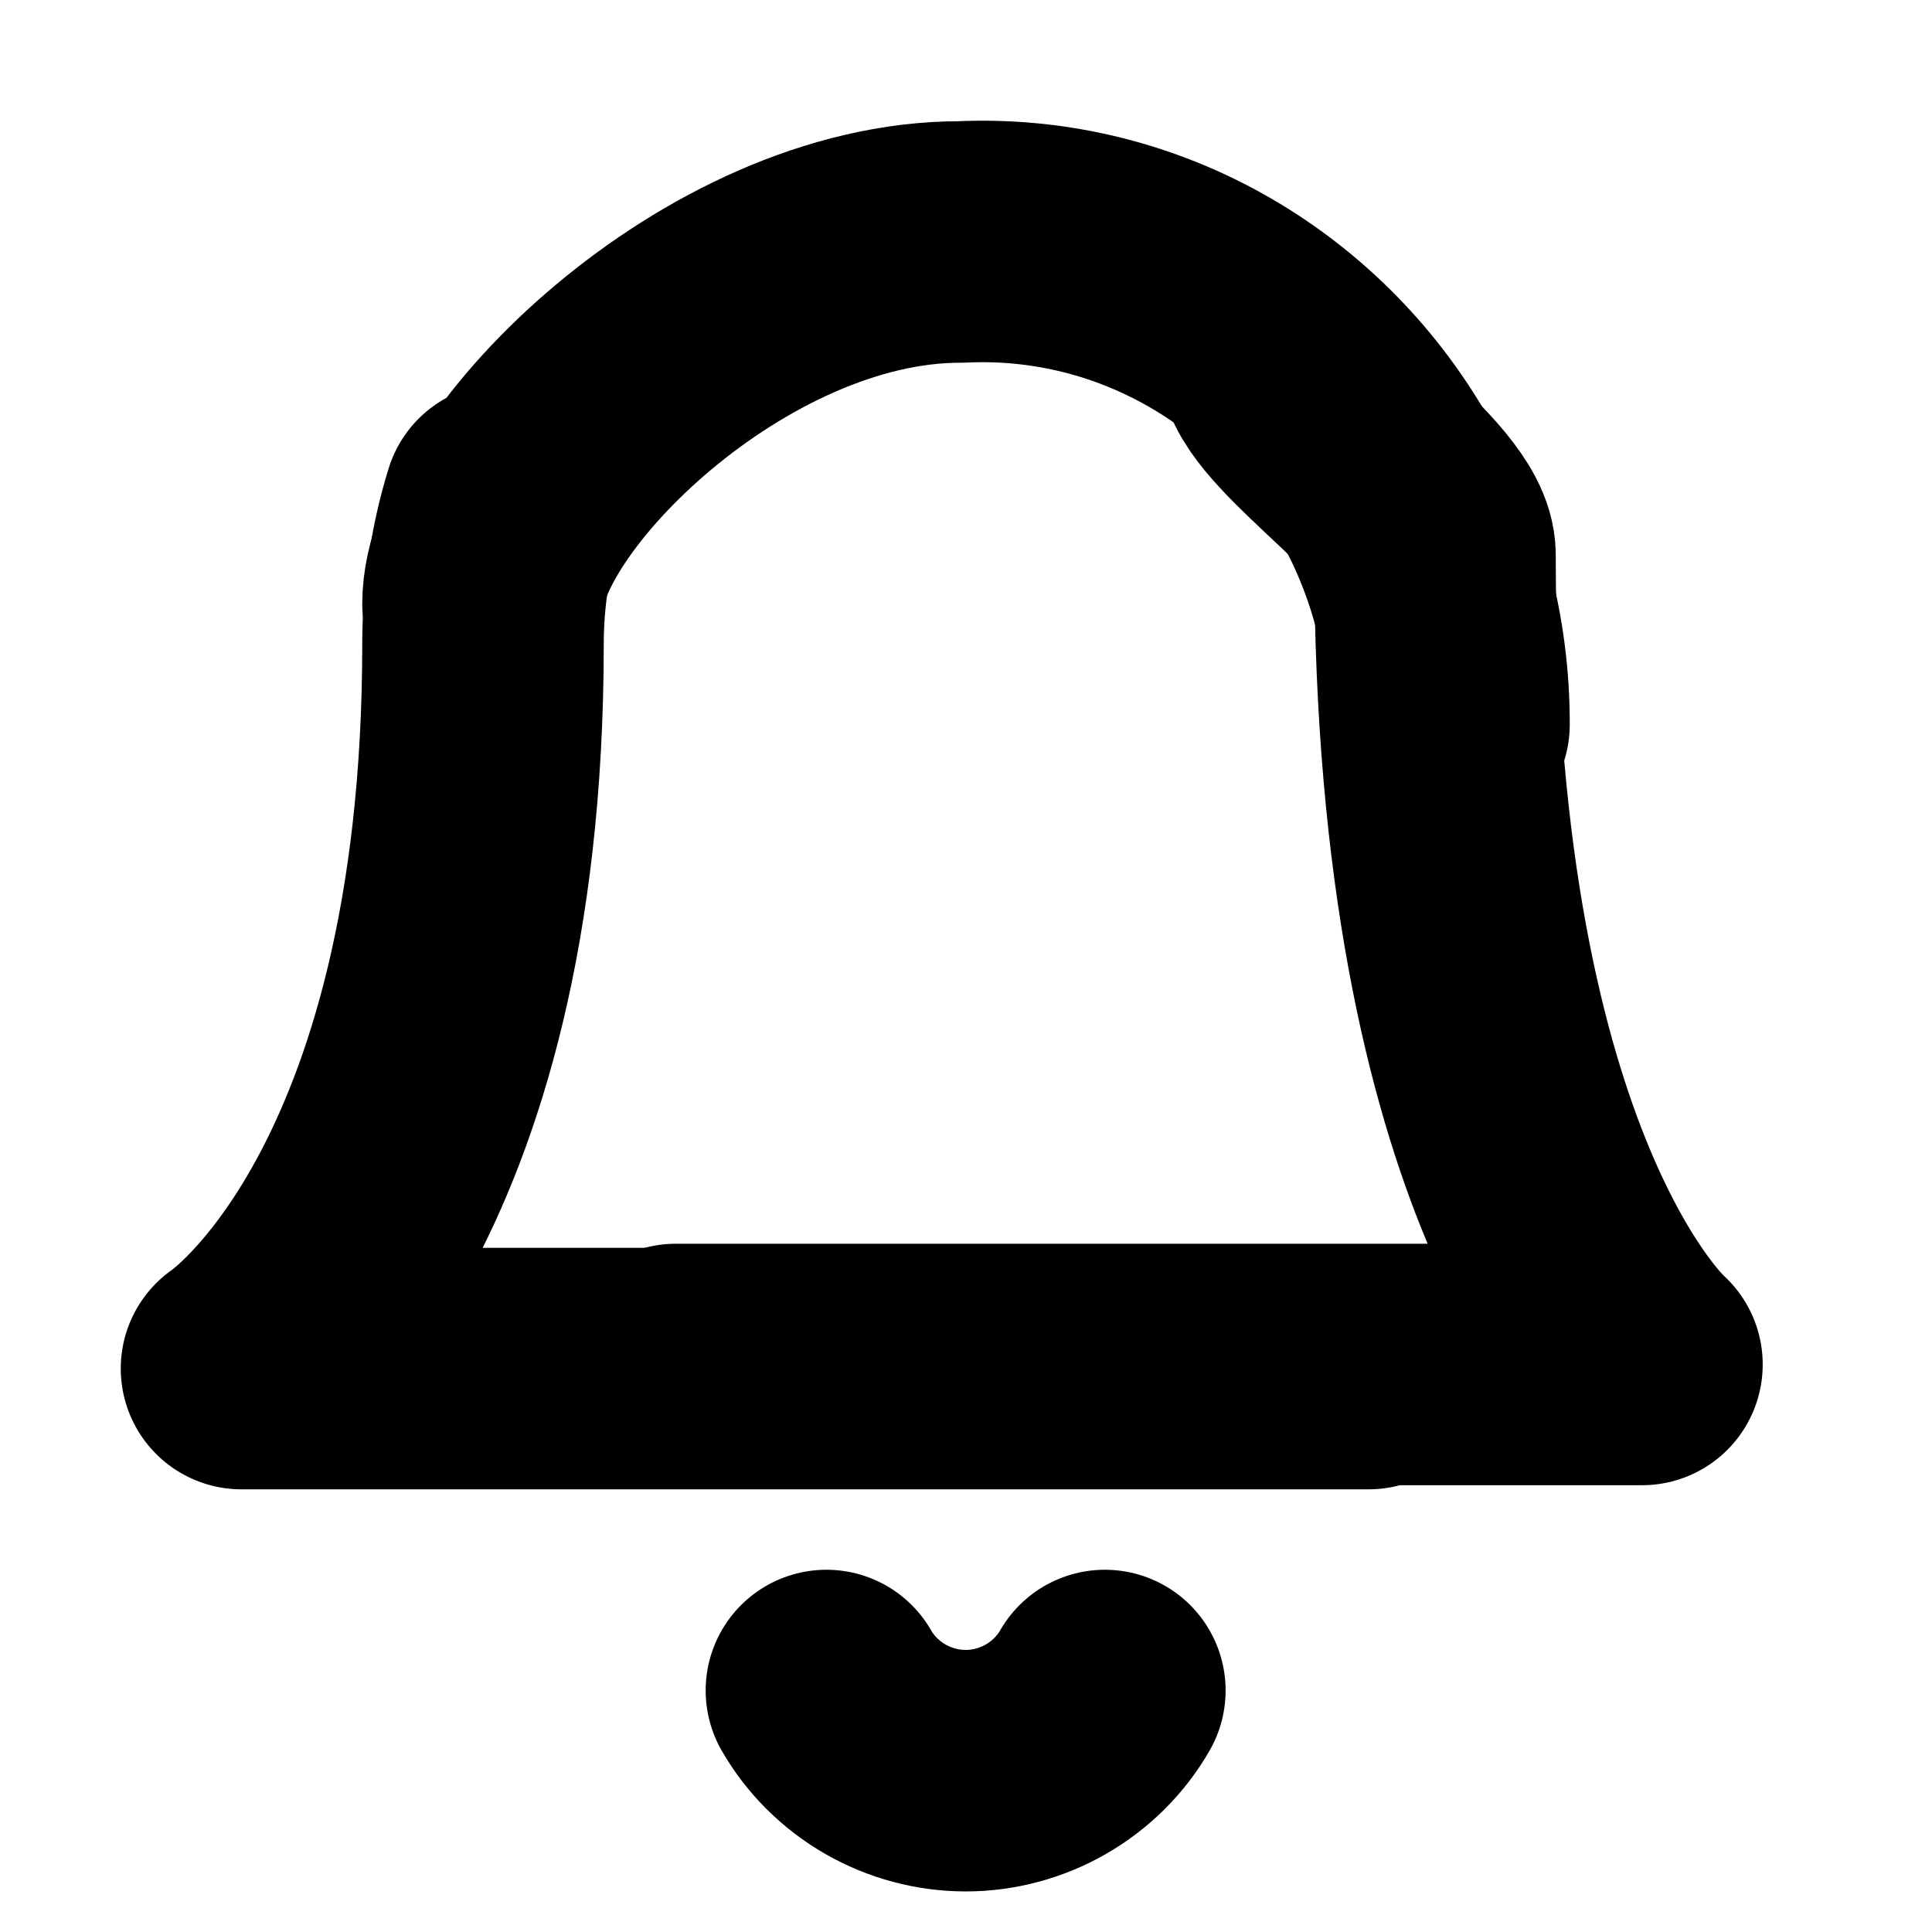 <svg width="8" height="8" viewBox="0 0 8 8" fill="none" xmlns="http://www.w3.org/2000/svg">
<g clip-path="url(#clip0_6930_59059)">
<path d="M4.575 7C4.517 7.101 4.432 7.185 4.331 7.243C4.23 7.301 4.115 7.332 3.999 7.332C3.882 7.332 3.767 7.301 3.666 7.243C3.565 7.185 3.48 7.101 3.422 7" stroke="black" stroke-linecap="round" stroke-linejoin="round"/>
<path d="M2.087 2.087C2.029 2.275 2 2.47 2 2.667C2 5 1 5.667 1 5.667H5.667" stroke="black" stroke-linecap="round" stroke-linejoin="round"/>
<path d="M5.299 1.5C5.348 1.71 5.942 2.078 5.942 2.298C5.942 4.905 6.799 5.65 6.799 5.65H2.799" stroke="black" stroke-linecap="round" stroke-linejoin="round"/>
<path d="M6 3C6.001 2.638 5.906 2.283 5.727 1.973C5.548 1.662 5.29 1.408 4.982 1.237C4.674 1.066 4.327 0.985 3.978 1.002C3 1 2 2 2 2.5" stroke="black" stroke-linecap="round" stroke-linejoin="round"/>
</g>
<defs>
<clipPath id="clip0_6930_59059">
<rect width="8" height="8" fill="white"/>
</clipPath>
</defs>
</svg>
